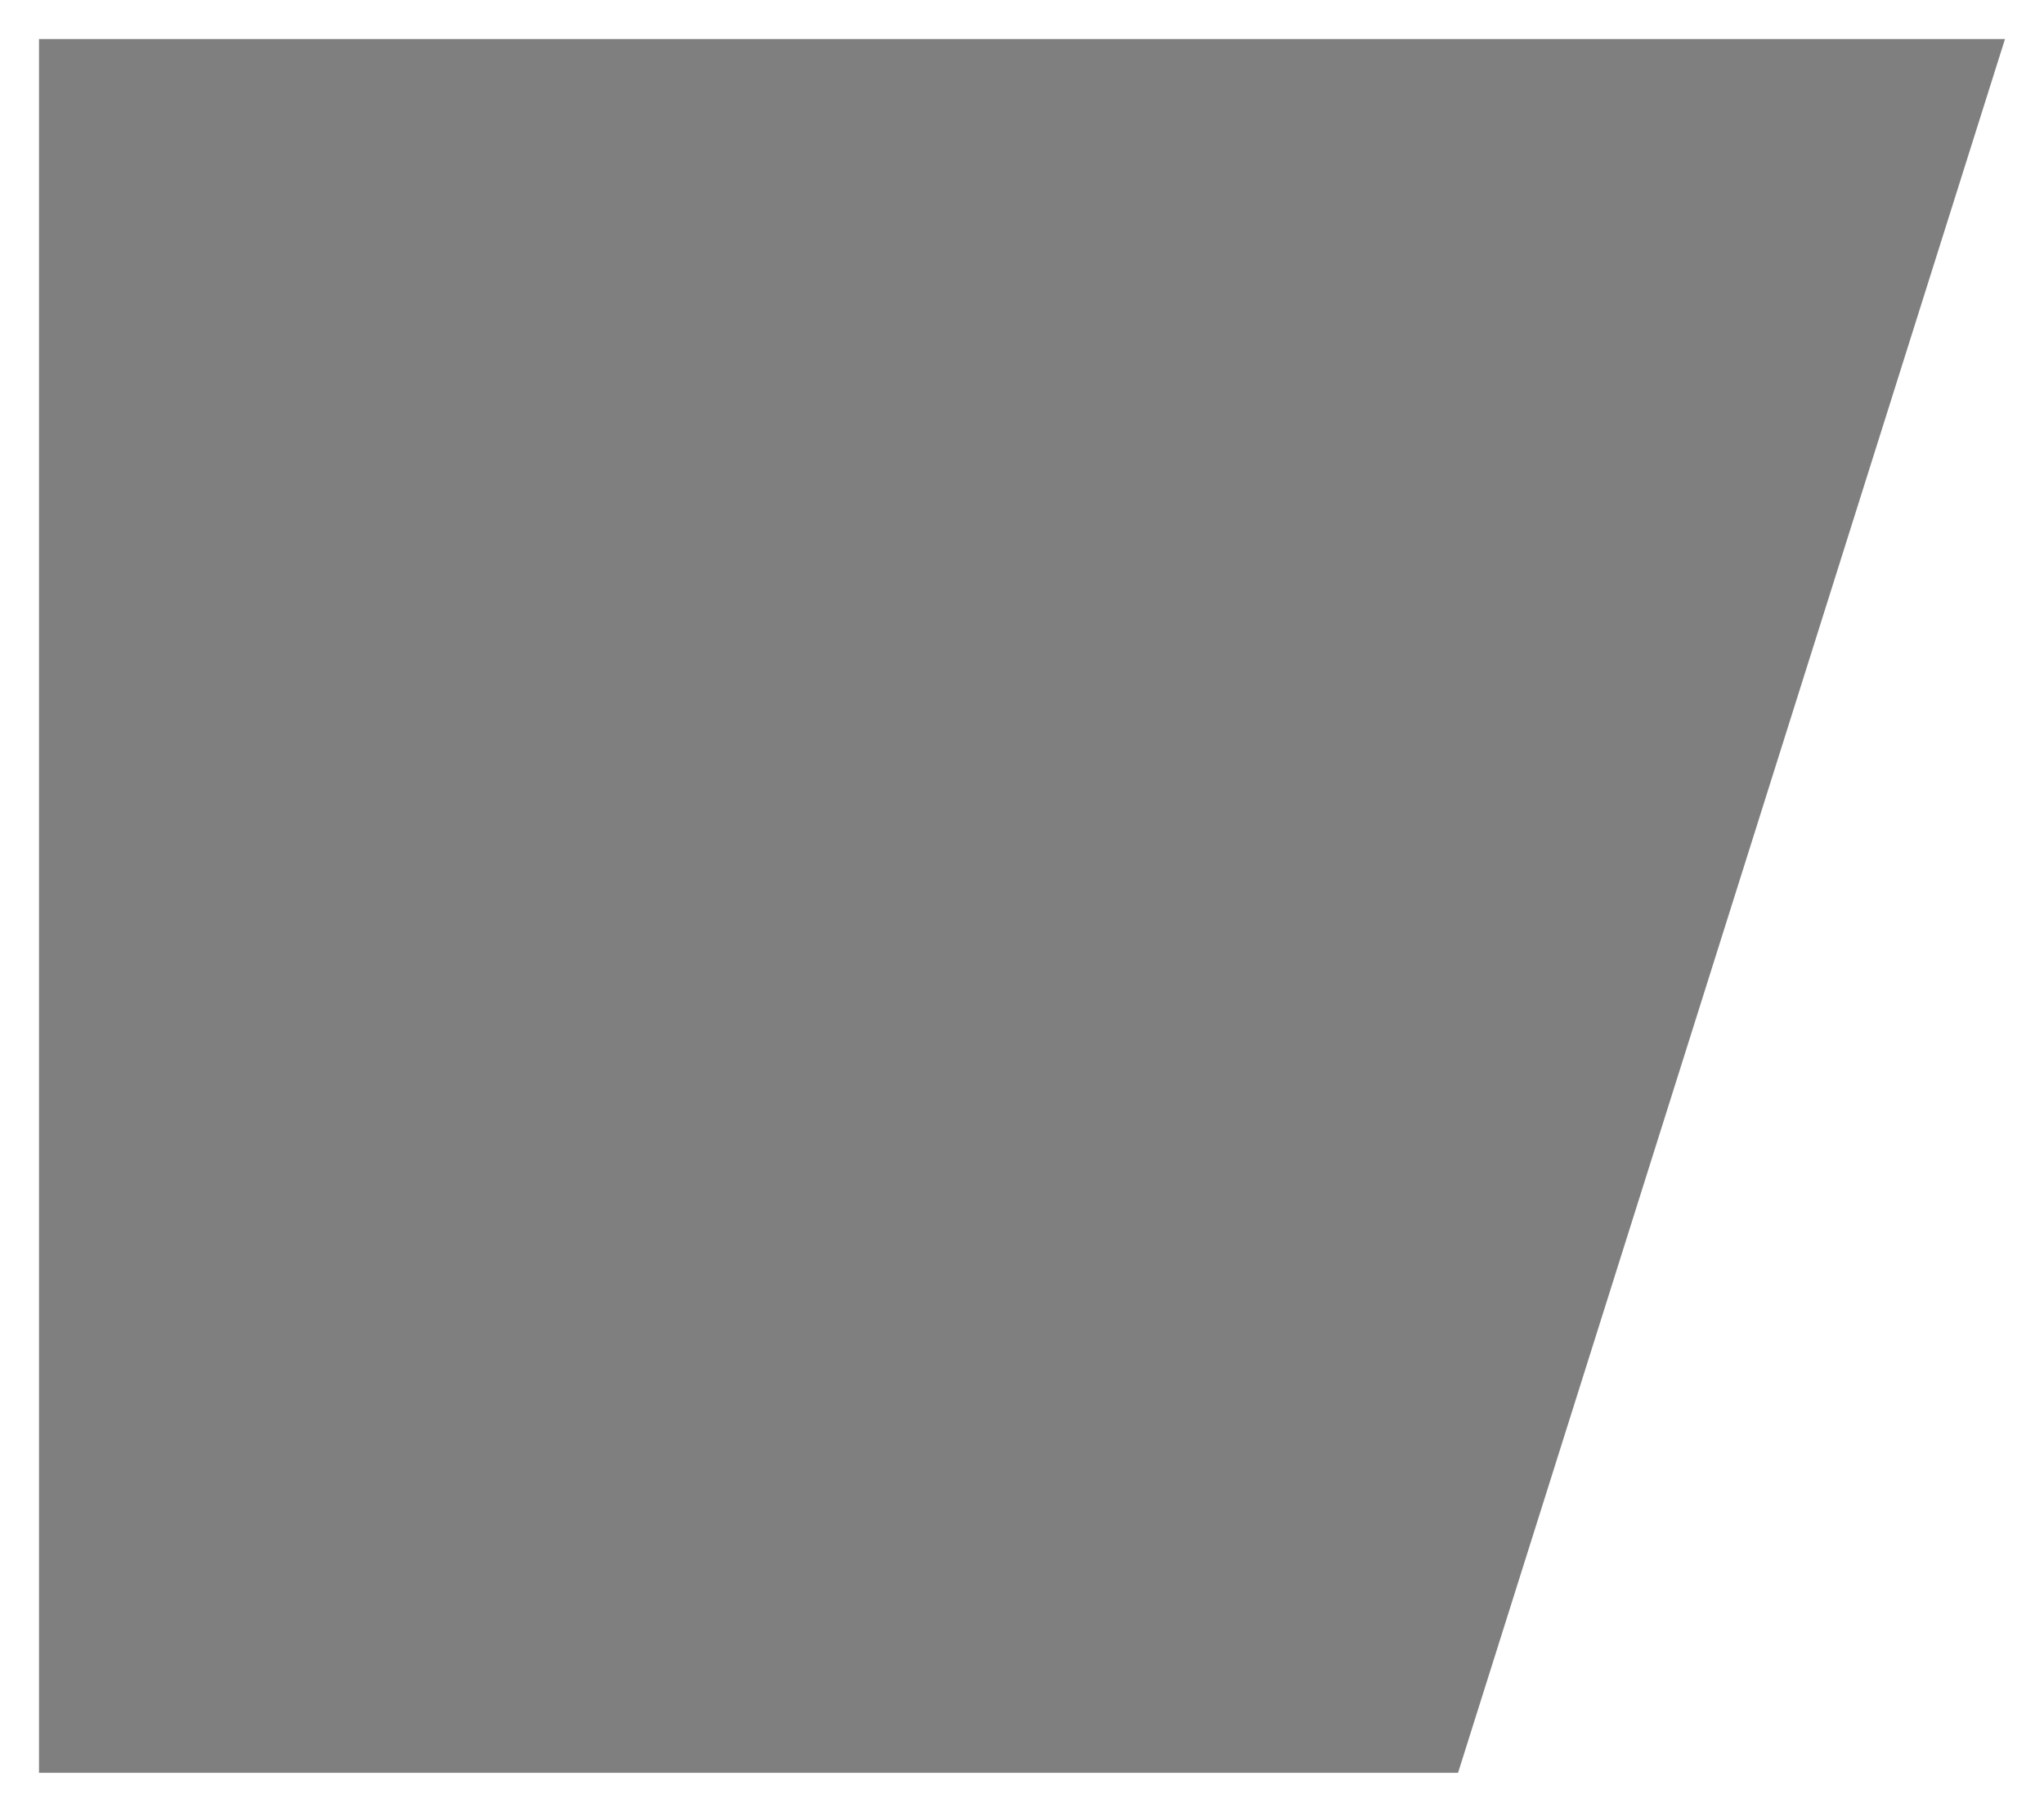<svg xmlns="http://www.w3.org/2000/svg" xmlns:xlink="http://www.w3.org/1999/xlink" width="471.623" height="418" viewBox="0 0 471.623 418">
  <defs>
    <filter id="Path_8" x="0" y="0" width="471.623" height="418" filterUnits="userSpaceOnUse">
      <feOffset dy="3" input="SourceAlpha"/>
      <feGaussianBlur stdDeviation="3" result="blur"/>
      <feFlood flood-opacity="0.161"/>
      <feComposite operator="in" in2="blur"/>
      <feComposite in="SourceGraphic"/>
    </filter>
  </defs>
  <g transform="matrix(1, 0, 0, 1, 0, 0)" filter="url(#Path_8)">
    <path id="Path_8-2" data-name="Path 8" d="M320,939H773.623l-126.2,400H320Z" transform="translate(-311 -933)" opacity="0.5"/>
  </g>
</svg>
